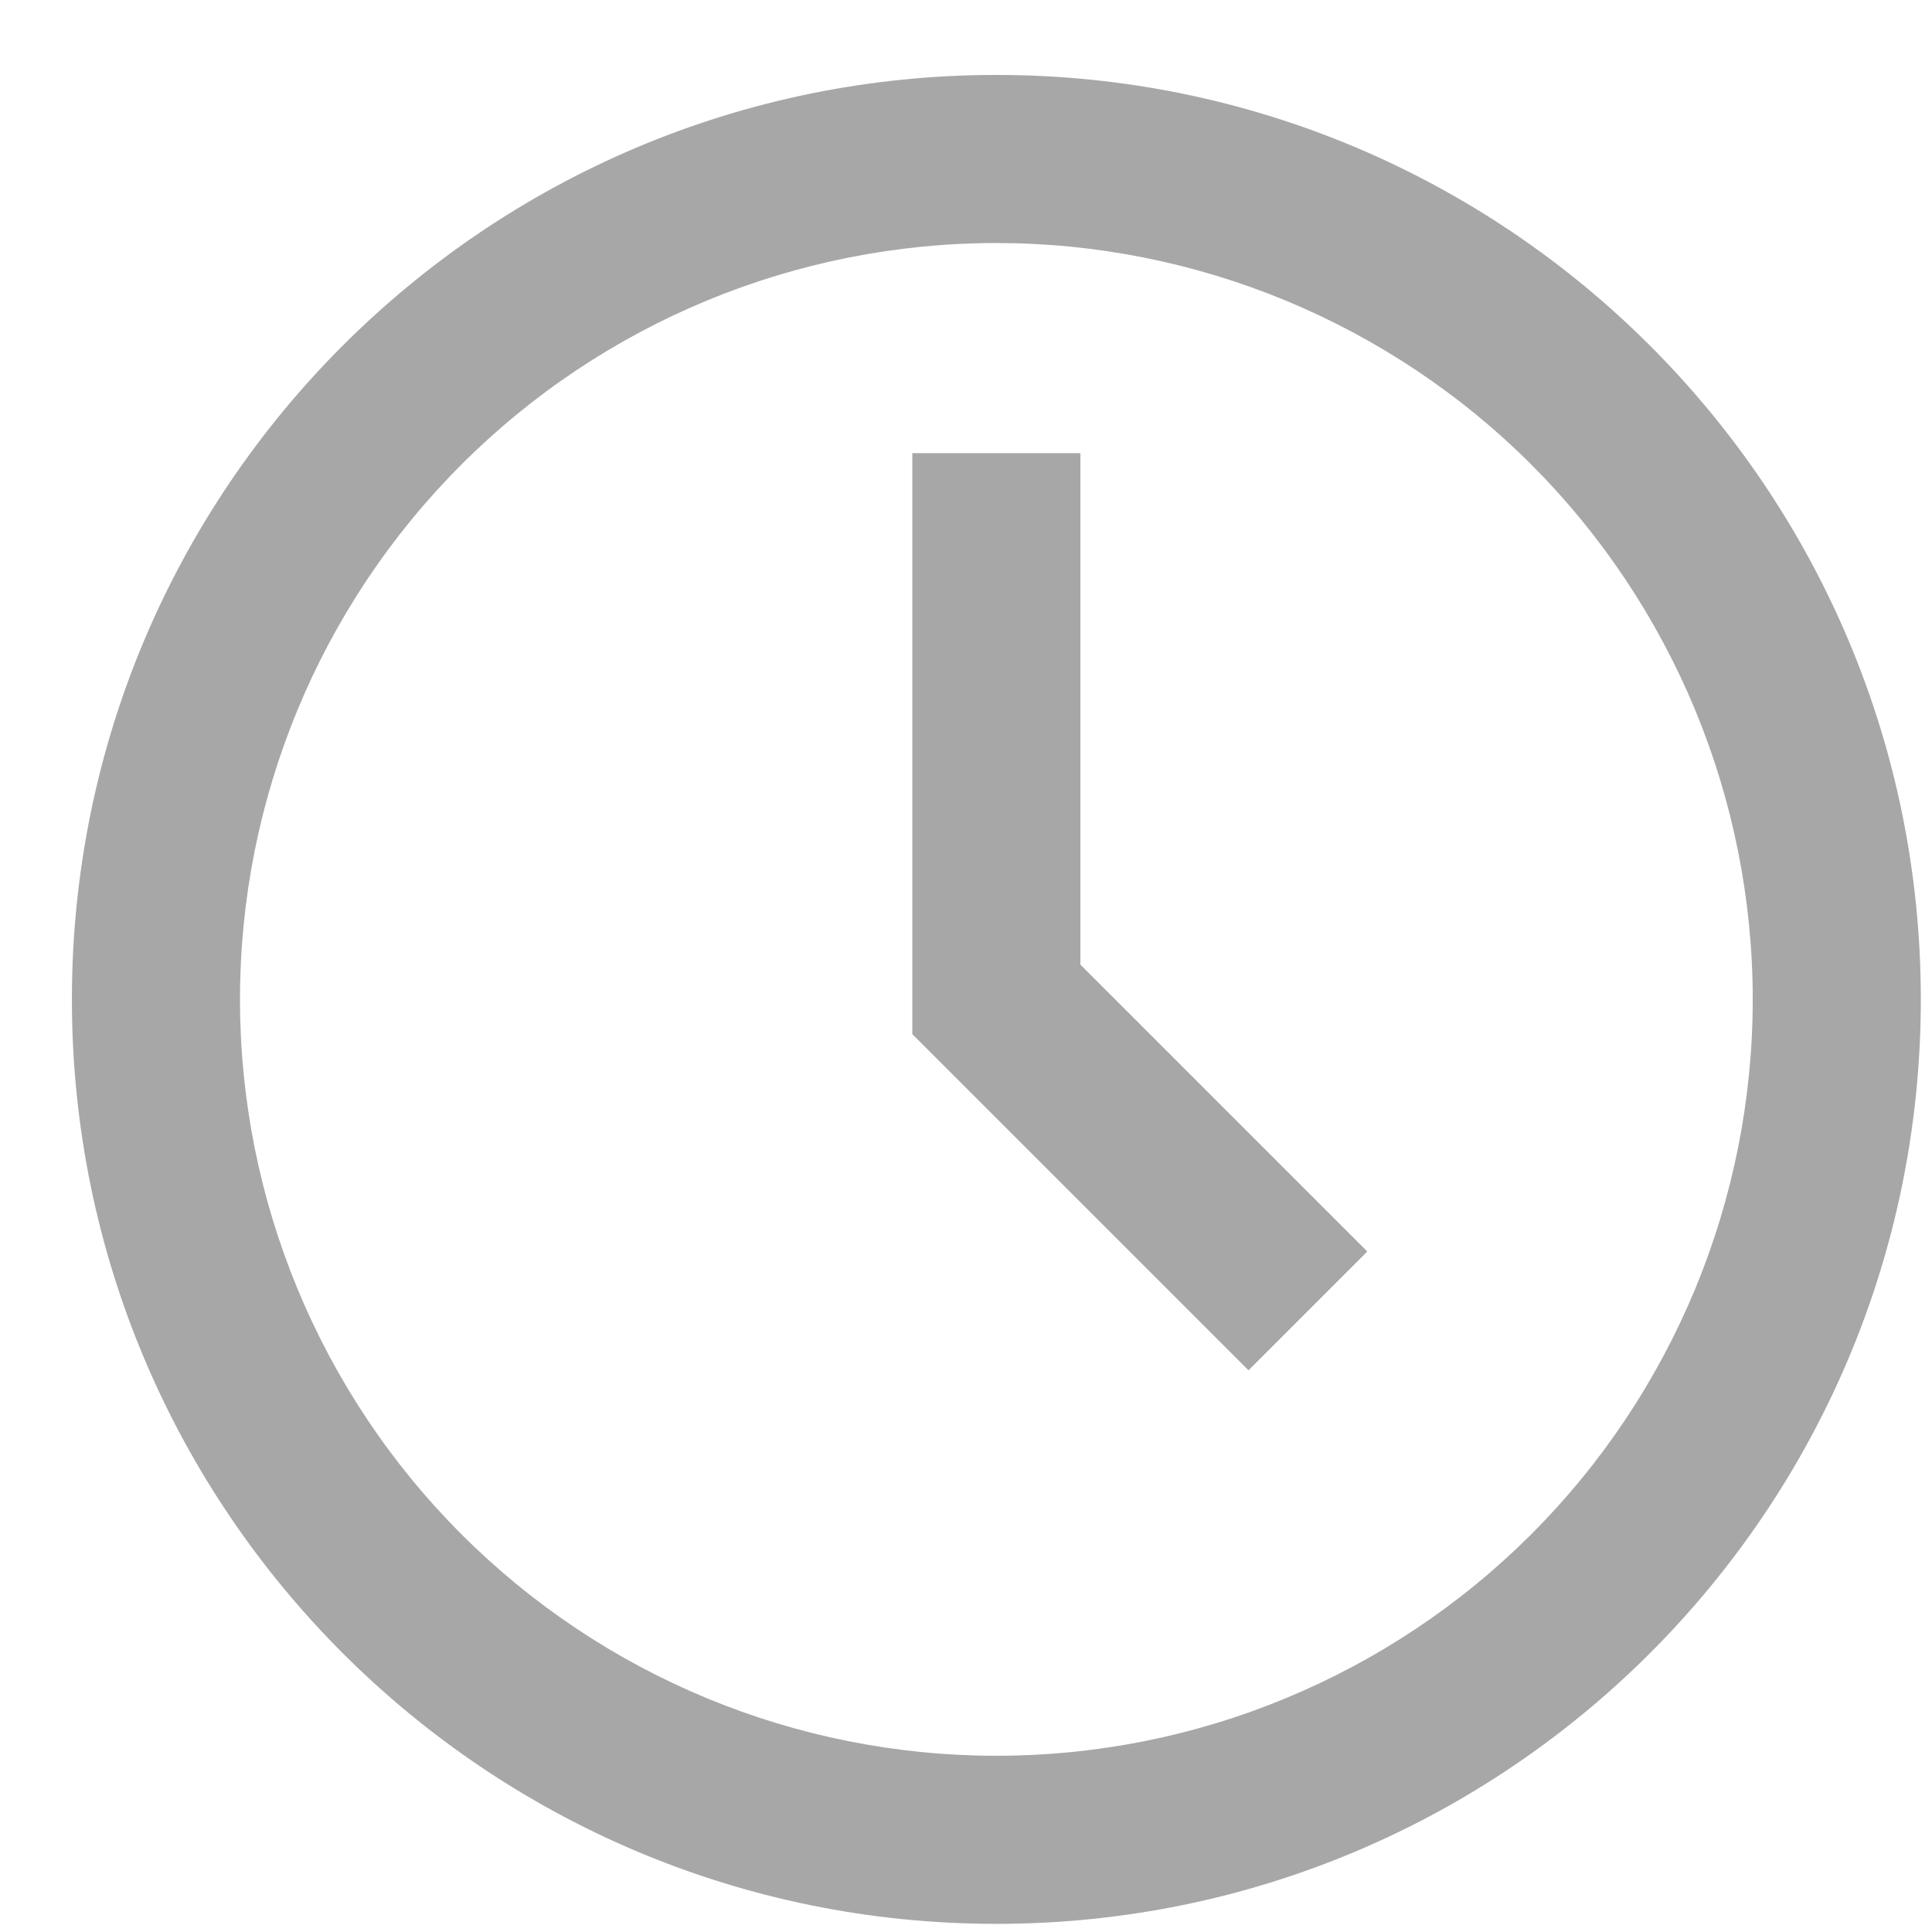 <svg width="14" height="14" viewBox="0 0 14 14" fill="none" xmlns="http://www.w3.org/2000/svg">
<path d="M7.22 12.723C7.94 12.723 8.652 12.582 9.317 12.306C9.982 12.031 10.587 11.627 11.096 11.118C11.605 10.609 12.008 10.005 12.284 9.34C12.559 8.675 12.701 7.962 12.701 7.242C12.701 6.522 12.559 5.81 12.284 5.145C12.008 4.48 11.605 3.875 11.096 3.366C10.587 2.857 9.982 2.454 9.317 2.178C8.652 1.903 7.94 1.761 7.22 1.761C5.766 1.761 4.372 2.338 3.344 3.366C2.316 4.394 1.739 5.788 1.739 7.242C1.739 8.696 2.316 10.09 3.344 11.118C4.372 12.146 5.766 12.723 7.22 12.723ZM13.919 7.242C13.919 10.942 10.92 13.941 7.22 13.941C3.52 13.941 0.521 10.942 0.521 7.242C0.521 3.542 3.52 0.543 7.22 0.543C10.92 0.543 13.919 3.542 13.919 7.242ZM9.047 9.93L6.611 7.494V3.284H7.829V6.99L9.908 9.069L9.047 9.93Z" fill="#A7A7A7"/>
</svg>

